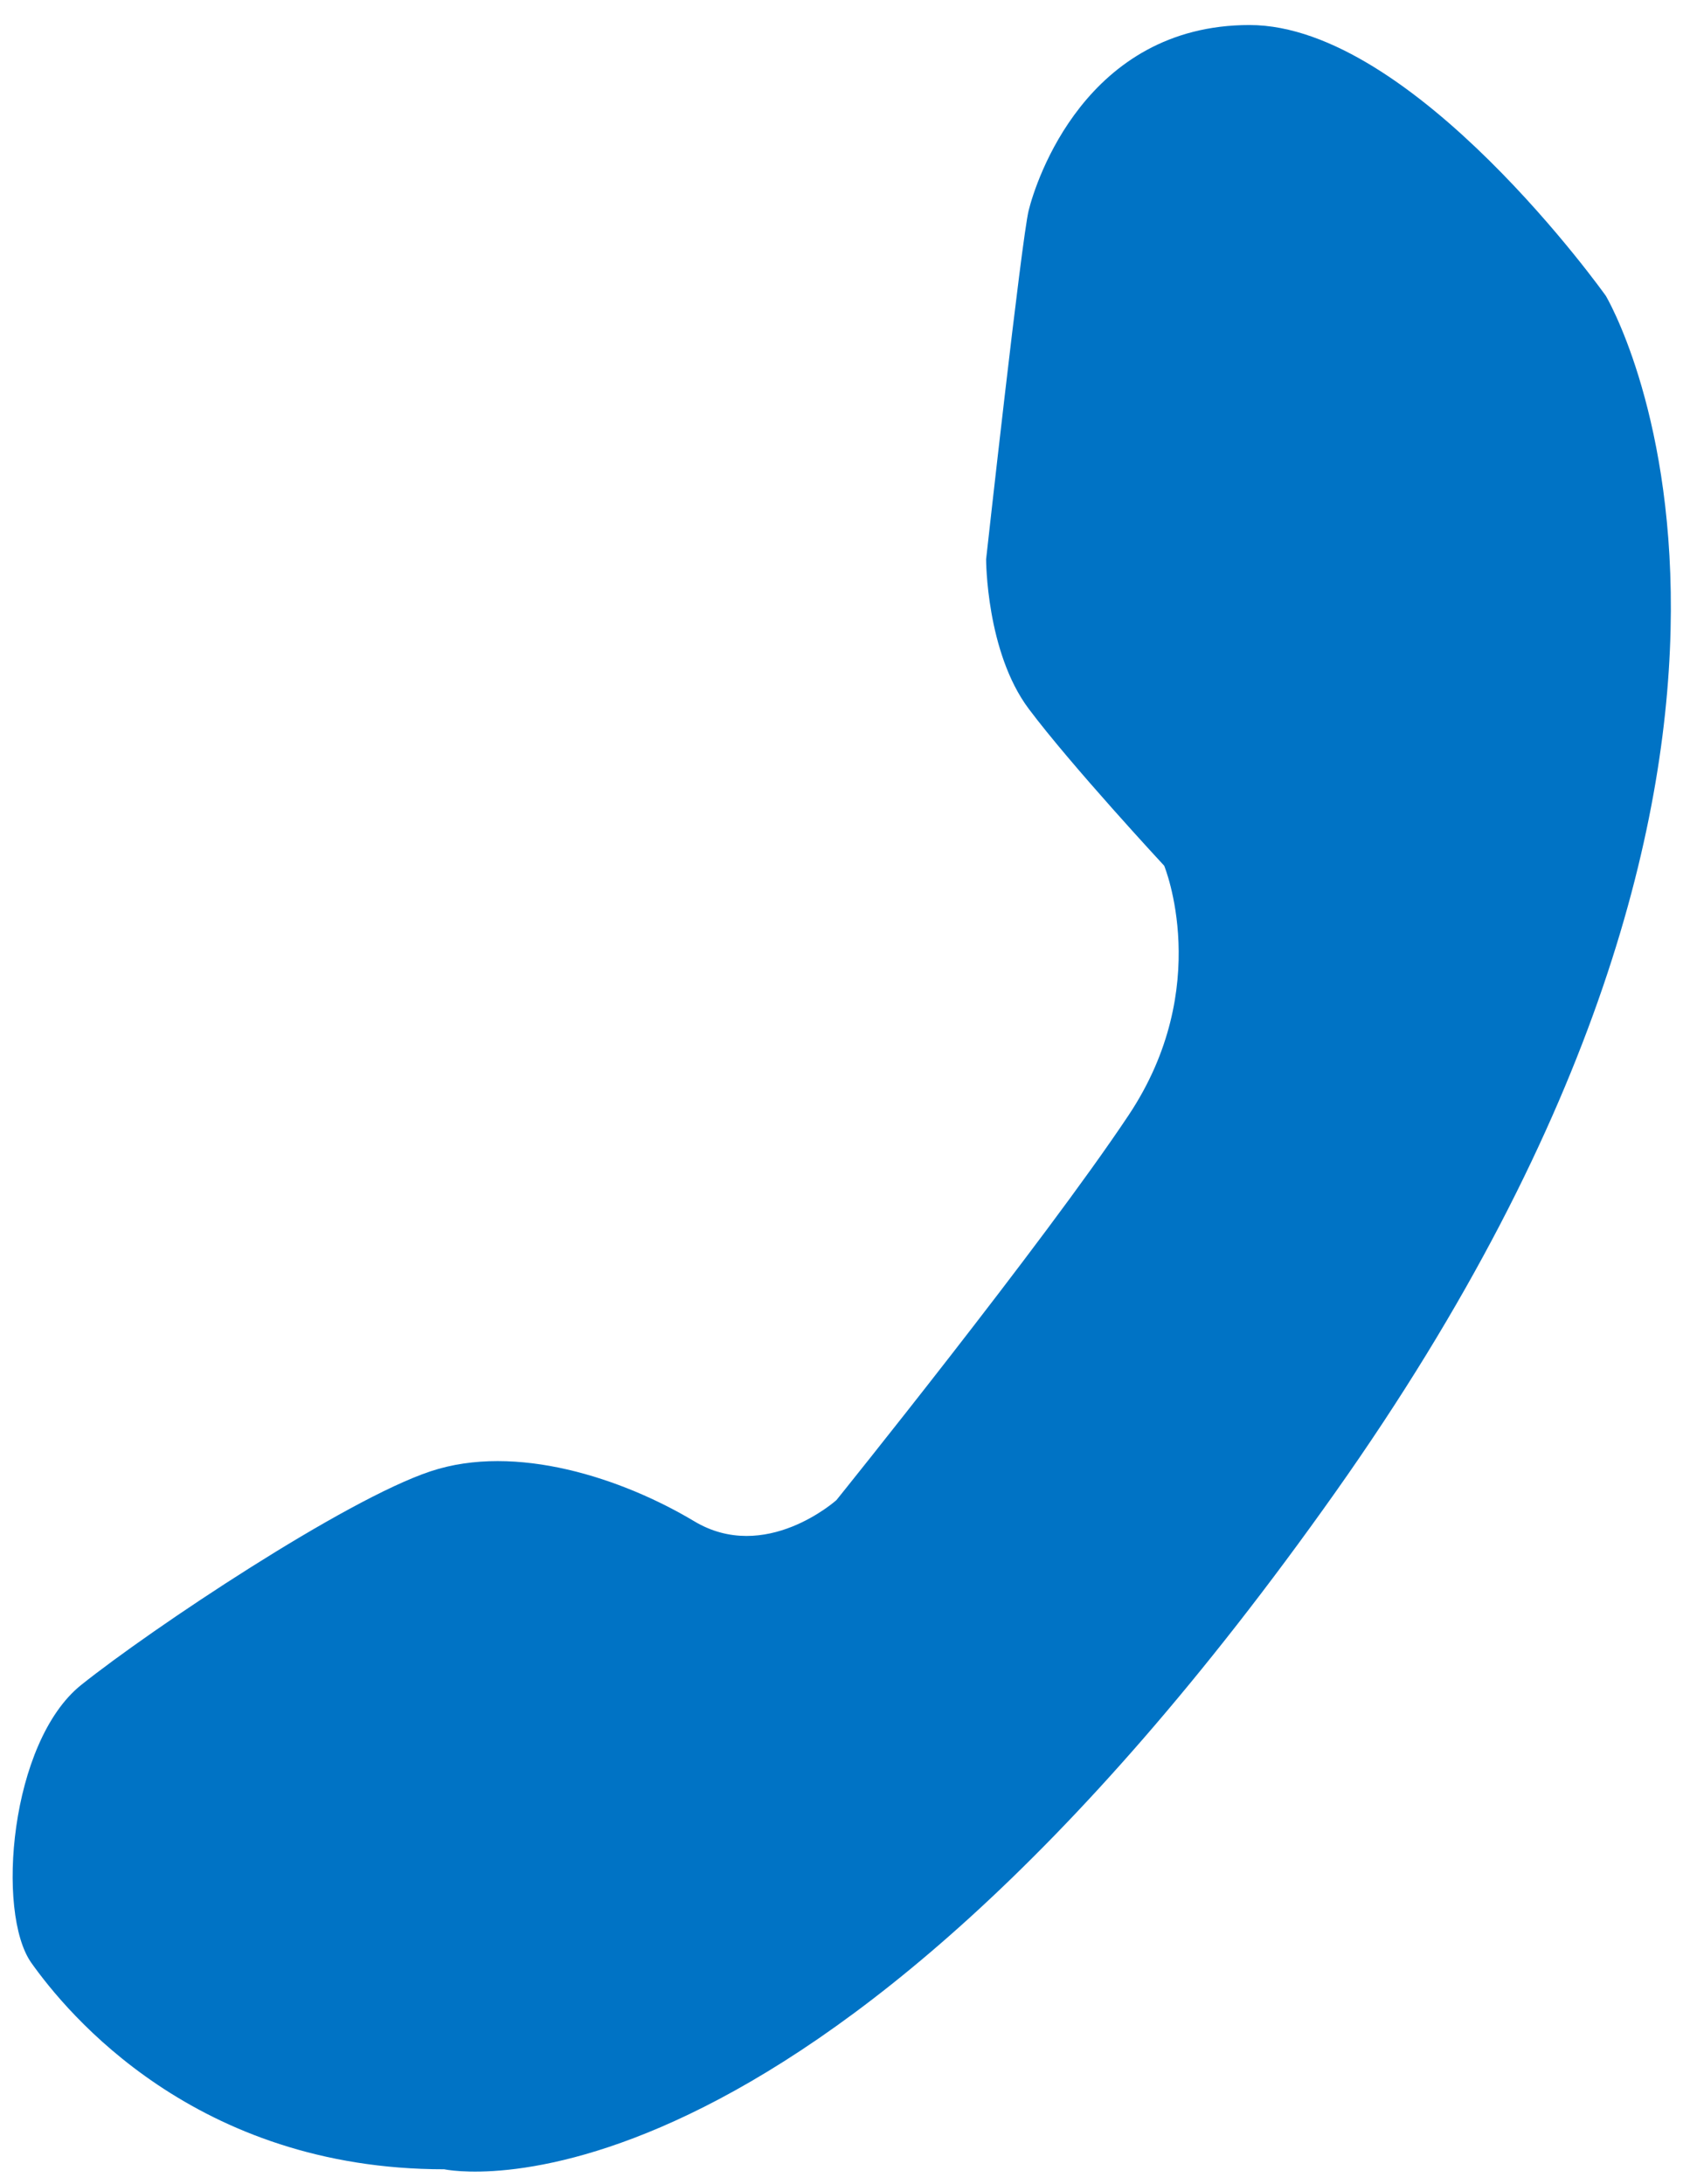 <?xml version="1.0" encoding="utf-8"?>
<!-- Generator: Adobe Illustrator 16.0.0, SVG Export Plug-In . SVG Version: 6.00 Build 0)  -->
<!DOCTYPE svg PUBLIC "-//W3C//DTD SVG 1.1//EN" "http://www.w3.org/Graphics/SVG/1.1/DTD/svg11.dtd">
<svg version="1.1" id="Layer_1" xmlns="http://www.w3.org/2000/svg" xmlns:xlink="http://www.w3.org/1999/xlink" x="0px" y="0px"
	 width="16px" height="20.68px" viewBox="0 0 16 20.68" enable-background="new 0 0 16 20.68" xml:space="preserve">
<g id="on_demand" display="none">
	<path display="inline" fill="#0073C5" d="M4.33,15.281c-0.229-0.168-0.434-0.372-0.607-0.608l-0.187-0.246l-3.417,3.417
		l1.054,1.056l0.178-0.202l3.231-3.229L4.33,15.281z M15.943,10.438l-0.023-0.381l-0.251-0.001H11.9l3.729-1.545l-0.573-1.378
		L14.814,7.25l-3.439,1.426l2.822-2.818l-1.057-1.056l-0.177,0.2l-2.653,2.657l1.539-3.717l-1.377-0.574l-0.089,0.253L8.953,7.076
		V3.094L8.6,3.07l-0.383-0.02L7.833,3.07L7.479,3.094v0.251v3.74L5.941,3.377L4.565,3.951L4.683,4.19l1.433,3.46L3.278,4.812
		L2.224,5.868l0.201,0.177L5.08,8.701l-3.715-1.54L0.79,8.54l0.256,0.085l3.452,1.432H0.511l-0.024,0.396l-0.013,0.341l0.013,0.342
		l0.024,0.395l0.252,0.002h3.723l-3.691,1.526l0.573,1.38l0.241-0.119l4.218-1.747l-0.158-0.266
		c-0.146-0.243-0.255-0.513-0.329-0.799L5.293,11.32l-0.042-0.527l0.042-0.531l0.047-0.188c0.073-0.282,0.183-0.549,0.332-0.795
		L5.75,9.144l0.089-0.119c0.171-0.23,0.376-0.437,0.608-0.607l0.135-0.101L6.696,8.25C6.948,8.1,7.214,7.989,7.492,7.919L7.688,7.87
		l0.529-0.043L8.741,7.87l0.196,0.048C9.219,7.99,9.486,8.1,9.73,8.247l0.123,0.074l0.133,0.097c0.23,0.172,0.437,0.377,0.606,0.607
		l0.089,0.115l0.071,0.126c0.151,0.248,0.261,0.517,0.333,0.794l0.053,0.206l0.043,0.526l-0.043,0.529l-0.049,0.199
		c-0.072,0.277-0.184,0.547-0.333,0.794l-0.084,0.139l-0.08,0.109c-0.171,0.229-0.378,0.435-0.608,0.608l-0.113,0.084l-0.139,0.082
		c-0.248,0.147-0.515,0.258-0.791,0.327l-0.197,0.051l-0.527,0.046l-0.529-0.046l-0.197-0.051c-0.282-0.069-0.549-0.184-0.797-0.329
		l-0.267-0.159l-1.85,4.467l1.379,0.57l0.085-0.252l1.437-3.469v4.003l0.368,0.023l0.37,0.018l0.37-0.018l0.366-0.023v-0.253V14.5
		l1.536,3.711l1.38-0.574l-0.119-0.239l-1.433-3.46l2.836,2.839l1.058-1.059l-0.201-0.176l-2.64-2.64l3.697,1.531l0.574-1.376
		l-0.254-0.087l-3.476-1.439h4.008l0.022-0.381l0.017-0.356L15.943,10.438z"/>
</g>
<g id="Sky_x2B_" display="none">
	<g display="inline">
		<g>
			<path fill="#0073C5" d="M6.11,8.998c-0.995,0-1.802,0.805-1.802,1.799s0.807,1.8,1.802,1.8c0.996,0,1.802-0.807,1.802-1.8
				C7.912,9.802,7.105,8.998,6.11,8.998z M9.145,9.187v3.201c0,0.14,0.092,0.185,0.201,0.103l2.117-1.553
				c0.112-0.083,0.112-0.217,0-0.3L9.346,9.084C9.234,9.001,9.145,9.047,9.145,9.187z M3.3,7.078L1.767,5.865
				c-1.012,1.274-1.601,2.807-1.704,4.432l1.954,0.121C2.094,9.196,2.537,8.04,3.3,7.078z M7.503,4.83l-0.16-1.95
				C5.59,3.024,3.973,3.724,2.667,4.907L3.98,6.356C4.963,5.465,6.184,4.938,7.503,4.83z M2.024,11.298l-1.951,0.159
				c0.142,1.7,0.809,3.28,1.933,4.568l1.475-1.286C2.635,13.769,2.131,12.578,2.024,11.298z M13.943,10.418l1.953-0.121
				c-0.103-1.625-0.69-3.157-1.705-4.432l-1.532,1.213C13.424,8.04,13.867,9.196,13.943,10.418z M8.494,16.769l0.172,1.944
				c1.665-0.146,3.213-0.802,4.484-1.891l-1.278-1.482C10.916,16.161,9.747,16.655,8.494,16.769z M2.813,16.823
				c1.268,1.089,2.819,1.745,4.484,1.891l0.17-1.944c-1.253-0.113-2.421-0.607-3.377-1.429L2.813,16.823z M13.296,4.907
				c-1.308-1.184-2.925-1.883-4.677-2.028L8.458,4.83c1.321,0.108,2.541,0.636,3.522,1.527L13.296,4.907z M12.479,14.739
				l1.476,1.286c1.124-1.288,1.794-2.868,1.935-4.568l-1.951-0.159C13.83,12.578,13.326,13.769,12.479,14.739z"/>
		</g>
	</g>
</g>
<g id="Cloud_wifi" display="none">
	<path display="inline" fill="#0073C5" d="M6.249,7.403C5.869,7.043,5.358,6.82,4.794,6.82c-1.077,0-1.962,0.805-2.094,1.845
		c-1.482,0.18-2.63,1.439-2.63,2.969c0,1.652,1.338,2.991,2.993,2.991c0.652,0,1.254-0.213,1.747-0.565
		c0.706,0.817,1.747,1.339,2.914,1.339c1.014,0,1.936-0.396,2.624-1.039l2.178,2.52l-0.469-2.628
		c0.301,0.105,0.627,0.165,0.965,0.165c1.617,0,2.929-1.312,2.929-2.929s-1.312-2.93-2.929-2.93l-0.08,0.004
		c0.004-0.068,0.012-0.133,0.012-0.201c0-1.889-1.532-3.42-3.421-3.42C7.975,4.94,6.664,5.98,6.249,7.403"/>
</g>
<g id="Sky_TV" display="none">
	<path display="inline" fill="#0073C5" d="M12.936,6.785L3.13,6.786c0,0-1.06,0-1.06,1.055v4.979c0,0,0,1.057,1.06,1.057h9.804
		c0,0,1.061,0,1.061-1.057V7.841C13.994,7.841,13.994,6.785,12.936,6.785 M13.379,4.892H2.686c-0.892,0-2.579,0.537-2.579,2.568
		v6.753c0,0.892,0.54,2.571,2.579,2.571h10.693c0.895,0,2.579-0.539,2.579-2.571V7.46C15.958,6.571,15.419,4.892,13.379,4.892
		 M9.65,16.235H6.415v-0.729h3.237v0.729H9.65z M15.07,13.235c0,1.622-1.518,1.685-1.691,1.687H2.686
		c-1.628,0-1.689-1.514-1.691-1.687V7.46c0-1.622,1.519-1.684,1.692-1.686h10.691c1.63,0,1.69,1.515,1.692,1.688V13.235
		L15.07,13.235z"/>
</g>
<g id="Sky_Talk" display="none">
	<path display="inline" fill="#0073C5" d="M11.676,7.907c1.194,1.128-0.556,3.203-1.207,4.193c-0.576,0.874-1.546,2.012-1.546,2.012
		s-1.35,1.814-2.39,1.218c0,0-0.567-0.391-1.096-0.726L4.57,13.969c-0.674-0.226-0.984-0.273-1.701,0.317l-2.207,1.872
		c-0.773,0.778-0.659,1.144-0.304,1.865c0.527,0.755,0.882,1.594,1.754,2.038c0.734,0.374,1.589,0.333,2.381,0.208
		c1.51-0.236,2.894-0.739,4.142-1.63c0.766-0.545,1.362-1.236,2.012-1.902c0,0,1.414-1.442,2.476-3.018
		c1.06-1.574,1.521-2.835,1.521-2.835c2.674-5.871,0.453-9.007,0.453-9.007s-0.305-0.324-0.613-0.391
		c-0.312-0.065-2.004-0.157-2.004-0.157c-0.744-0.021-1.021-0.16-1.498,0.825c0,0-1.265,2.8-1.269,2.807
		C9.611,5.184,9.459,5.552,9.546,5.798c0.083,0.239,0.317,0.468,0.486,0.647c0.176,0.19,0.364,0.389,0.569,0.549
		c0.264,0.204,0.486,0.442,0.748,0.643C11.467,7.726,11.577,7.814,11.676,7.907z"/>
</g>
<g id="Sky_Talk_old">
	<path fill="#0073C5" d="M0.297,18.585c-0.336-0.474-0.203-2.092,0.472-2.632c0.674-0.538,2.495-1.752,3.306-2.022
		c0.809-0.27,1.819,0.067,2.495,0.471c0.675,0.407,1.349-0.199,1.349-0.199s1.957-2.429,2.766-3.644
		c0.81-1.216,0.337-2.362,0.337-2.362S10.145,7.252,9.74,6.712S9.336,5.295,9.336,5.295S9.672,2.26,9.739,1.992
		c0.067-0.271,0.539-1.755,2.091-1.755c1.553,0,3.373,2.564,3.373,2.564s2.496,4.18-2.562,11.33
		c-5.06,7.152-8.435,6.408-8.435,6.408C1.848,20.54,0.633,19.058,0.297,18.585z"/>
</g>
<g id="Sky_Broadband" display="none">
	<path display="inline" fill="#0073C5" d="M15.538,11.319l-1.679-3.834c-1.002-2.291-3.561-3.381-5.853-2.569
		c-0.071-0.14-0.188-0.342-0.366-0.554C7.342,3.999,6.831,3.59,6.116,3.59c-0.532,0-1.123,0.227-1.761,0.743
		C3.029,5.417,2.102,5.891,1.468,5.878C1.193,5.877,0.955,5.806,0.692,5.642C0.495,5.519,0.236,5.581,0.115,5.78
		c-0.121,0.2-0.062,0.464,0.135,0.586C0.619,6.601,1.03,6.73,1.46,6.73h0.008c1.017-0.012,2.037-0.625,3.414-1.731
		c0.541-0.438,0.943-0.558,1.236-0.558C6.5,4.44,6.784,4.651,7.002,4.912c0.107,0.125,0.186,0.256,0.239,0.354
		C5.15,6.461,4.259,9.098,5.253,11.37l1.679,3.833c1.057,2.413,3.839,3.5,6.214,2.427C15.523,16.559,16.594,13.732,15.538,11.319z
		 M9.395,6.998l0.295,0.671C9.874,8.09,9.686,8.584,9.271,8.772C8.855,8.96,8.368,8.771,8.184,8.348L7.89,7.678
		C7.705,7.255,7.892,6.761,8.308,6.574C8.725,6.386,9.209,6.576,9.395,6.998z M13.33,8.884l-6.688,3.019
		c-0.055,0.024-0.113,0.036-0.17,0.036c-0.161,0-0.314-0.093-0.383-0.253c-0.095-0.215,0-0.465,0.213-0.562l6.688-3.02
		c0.211-0.095,0.461,0.002,0.552,0.217C13.639,8.536,13.541,8.787,13.33,8.884z"/>
</g>
<g id="Sky_Broadband_old" display="none">
	<g display="inline">
		<path fill="#0073C5" d="M12.007,7.102l-0.284-0.111c-0.676-0.264-1.604-0.425-2.645-0.363c-3.407,0.198-5.646,3.114-5.476,6.154
			c0.119,1.977,1.502,3.194,3.056,3.109c1.216-0.064,2.214-0.629,2.947-1.621c0.127,0.353,0.328,0.641,0.58,0.854
			c0.424,0.362,0.961,0.503,1.482,0.472c2.423-0.142,4.33-2.531,4.126-6.099c-0.116-2.001-0.925-3.726-2.241-4.913
			s-3.137-1.826-5.218-1.704c-5.314,0.32-8.485,4.823-8.208,9.714c0.276,4.615,3.819,7.35,7.766,7.126
			c0.005-0.001,0.011-0.001,0.014-0.001c1.567-0.092,2.909-0.437,4.187-1.208l0.297-0.18l-0.142-0.315l-0.608-1.382l-0.386,0.246
			c-0.835,0.535-1.972,0.869-3.223,0.94c-3.19,0.166-5.59-1.849-5.825-5.486C1.96,7.868,4.748,4.945,8.258,4.73
			c3.35-0.171,5.24,1.867,5.457,5.025c0.071,1.255-0.178,2.245-0.561,2.911c-0.381,0.671-0.877,0.987-1.274,1.005
			c-0.007,0-0.017,0.001-0.021,0.001c-0.271-0.016-0.404-0.062-0.496-0.877c-0.021-0.312,0-0.711,0.07-1.198L12.007,7.102z
			 M7.089,13.837c-0.777,0.021-1.106-0.391-1.197-1.281C5.775,10.518,7.17,8.747,8.921,8.64c0.272-0.018,0.507-0.002,0.695,0.02
			l-0.283,2.246C9.203,12.212,8.075,13.84,7.089,13.837z"/>
	</g>
</g>
<g id="back_arrow" display="none">
	<path display="inline" fill="#0073C5" d="M15.572,9.996H3.952l4.25-4.004c0.123-0.113,0.123-0.3,0.002-0.414L7.26,4.688
		c-0.122-0.115-0.32-0.115-0.441,0l-6.678,6.224c-0.07,0.065-0.087,0.153-0.077,0.239c-0.011,0.087,0.006,0.176,0.077,0.241
		l6.68,6.226c0.12,0.113,0.318,0.113,0.439,0l0.941-0.889c0.125-0.115,0.123-0.303,0-0.416L3.95,12.308h11.624
		c0.178,0,0.326-0.162,0.326-0.365v-1.579C15.898,10.16,15.751,9.996,15.572,9.996z"/>
</g>
</svg>
